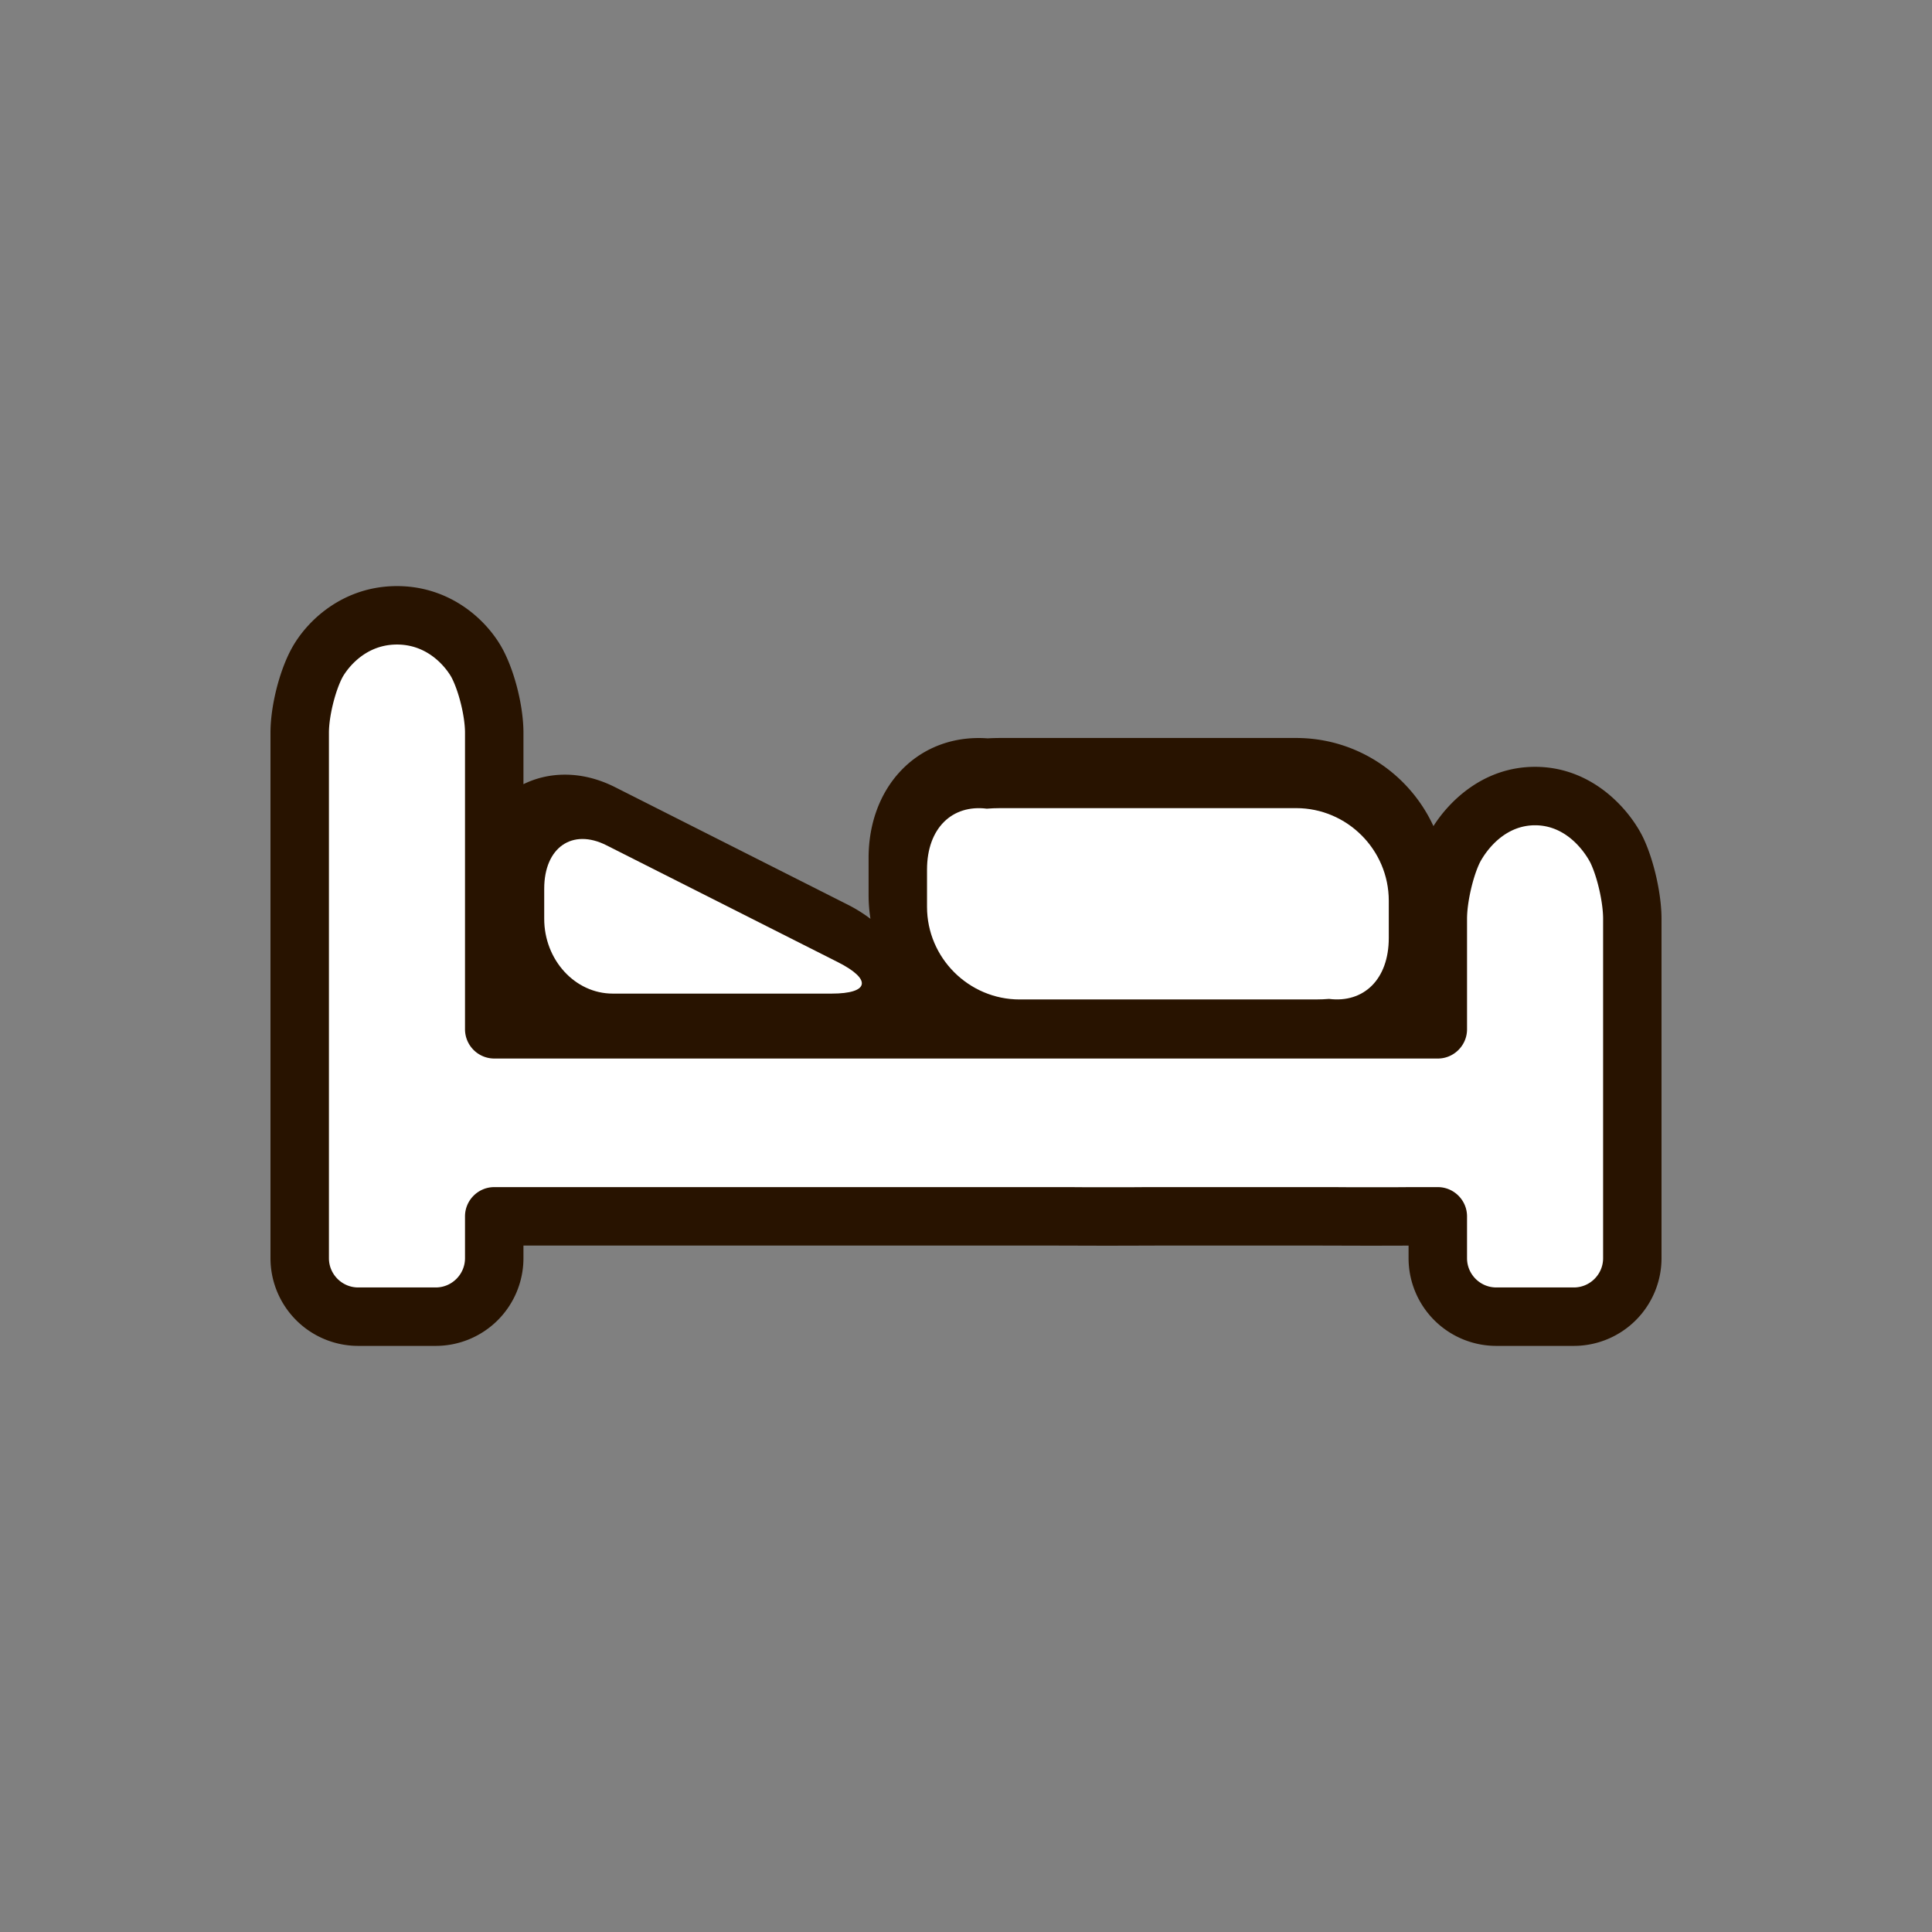 <?xml version="1.0" encoding="utf-8"?><svg xml:space="preserve" viewBox="0 0 100 100" y="0" x="0" xmlns="http://www.w3.org/2000/svg" id="圖層_1" version="1.1" width="200px" height="200px" data-darkreader-inline-bgimage="" data-darkreader-inline-bgcolor="" xmlns:xlink="http://www.w3.org/1999/xlink" style="width:100%;height:100%;background-size:initial;background-repeat-y:initial;background-repeat-x:initial;background-position-y:initial;background-position-x:initial;background-origin:initial;background-image:initial;background-color:rgb(251, 251, 251);background-clip:initial;background-attachment:initial;animation-play-state:paused" ><rect x="0" y="0" width="100" height="100" fill="#808080" stroke="none"/><g class="ldl-scale" style="transform-origin:50% 50%;transform:rotate(0deg) scale(0.8, 0.8);animation-play-state:paused" ><path fill="#d1d1d1" d="M93.827 41.727c-.812-1.713-3.202-4.613-7.01-4.613-3.276 0-5.499 2.145-6.574 3.835-1.547-3.361-4.944-5.701-8.88-5.701H52.228c-.279 0-.554.008-.83.023a7.843 7.843 0 0 0-.571-.021c-4.131 0-7.129 3.263-7.129 7.759v2.407c0 .521.042 1.032.121 1.531a9.733 9.733 0 0 0-1.534-.948l-14.981-7.565c-1.068-.539-2.162-.813-3.251-.813-.98 0-1.884.221-2.686.615V34.91c0-1.654-.53-3.836-1.289-5.306-.996-1.93-3.4-4.184-6.894-4.184s-5.898 2.253-6.894 4.184C5.53 31.074 5 33.255 5 34.909v33.998a5.678 5.678 0 0 0 5.672 5.672h5.023a5.678 5.678 0 0 0 5.672-5.672v-.819h33.945c.919 0 1.687.002 1.824.003v-.003c.065.003.13.005.197.005l1.761.003 1.981-.003c.067 0 .132-.002.197-.005v.003c.137-.002.905-.003 1.824-.003h9.291c.919 0 1.687.002 1.824.003v-.003c.065.003.13.005.197.005l1.761.003 1.981-.003c.067 0 .132-.002.197-.005v.003l.287-.002v.818a5.678 5.678 0 0 0 5.672 5.672h5.022A5.678 5.678 0 0 0 95 68.907V46.946c.001-1.588-.493-3.784-1.173-5.219z" data-darkreader-inline-fill="" style="fill:rgb(40, 19, 0);animation-play-state:paused" ></path>
<path fill="#454545" d="M27.144 51.786h14.162c2.438 0 2.622-.914.41-2.032l-14.981-7.565c-2.213-1.117-4.024.147-4.024 2.81v1.946c-.001 2.662 1.994 4.841 4.433 4.841z" data-darkreader-inline-fill="" style="fill:rgb(255, 255, 255);animation-play-state:paused" ></path>
<path fill="#454545" d="M15.695 70.798c1.04 0 1.891-.851 1.891-1.891v-2.71c0-1.04.851-1.891 1.891-1.891h35.836c1.04 0 1.891.002 1.891.004s.851.004 1.891.004h.22c1.04 0 1.891-.002 1.891-.004s.851-.004 1.891-.004h9.291c1.04 0 1.891.002 1.891.004s.851.004 1.891.004h.22c1.04 0 1.891-.002 1.891-.004s.851-.004 1.891-.004h.354c1.04 0 1.891.851 1.891 1.891v2.71c0 1.04.851 1.891 1.891 1.891h5.022c1.04 0 1.891-.851 1.891-1.891V46.946c0-1.04-.364-2.66-.81-3.6 0 0-1.161-2.451-3.592-2.451-2.432 0-3.592 2.451-3.592 2.451-.445.94-.81 2.56-.81 3.6v7.15c0 1.04-.851 1.891-1.891 1.891H19.477a1.897 1.897 0 0 1-1.891-1.891V34.909c0-1.04-.39-2.647-.867-3.571 0 0-1.103-2.137-3.535-2.137s-3.535 2.137-3.535 2.137c-.477.924-.867 2.531-.867 3.571v33.998c0 1.04.851 1.891 1.891 1.891h5.022z" data-darkreader-inline-fill="" style="fill:rgb(255, 255, 255);animation-play-state:paused" ></path>
<path fill="#454545" d="M71.363 39.786H52.228c-.328 0-.617.014-.885.036-2.23-.283-3.865 1.252-3.865 3.945v2.407c0 3.294 2.696 5.991 5.991 5.991h19.135c.328 0 .617-.014.885-.036 2.23.283 3.865-1.252 3.865-3.945v-2.407c-.001-3.295-2.697-5.991-5.991-5.991z" data-darkreader-inline-fill="" style="fill:rgb(255, 255, 255);animation-play-state:paused" ></path>
</g><!-- generated by https://loading.io/ --></svg>